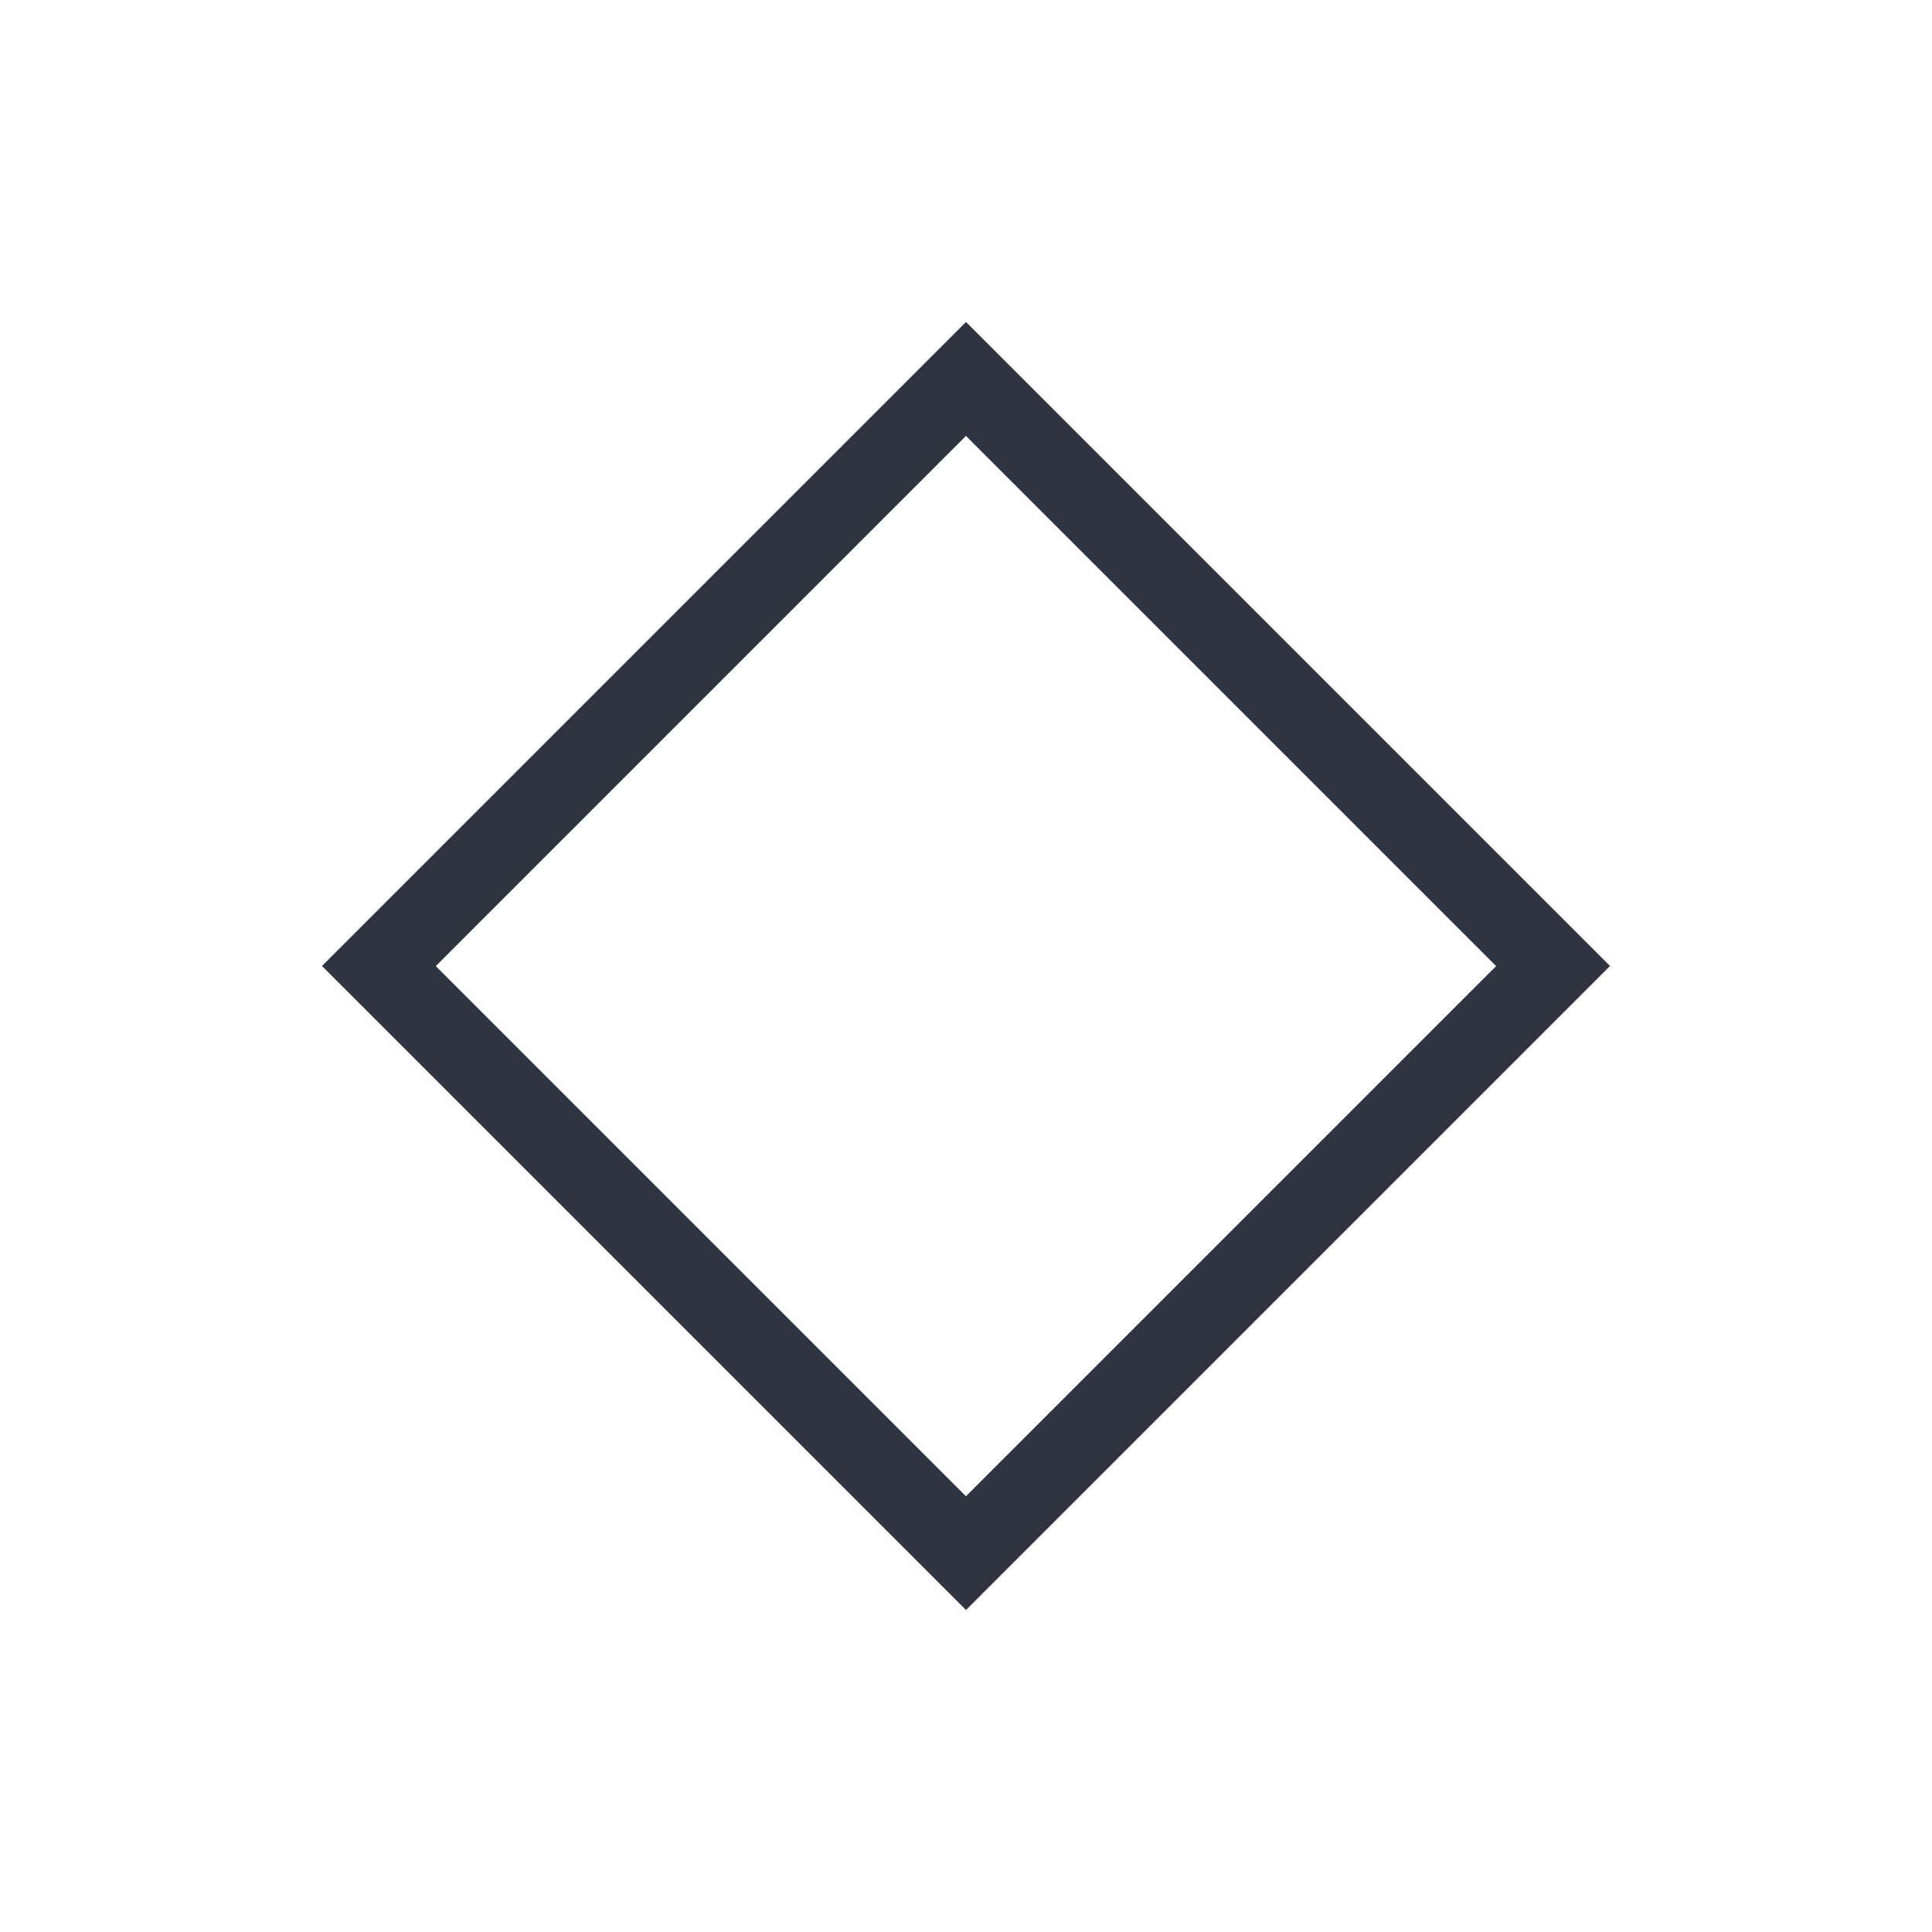 <svg viewBox="0 0 24 24" xmlns="http://www.w3.org/2000/svg">
 <defs>
  <style id="current-color-scheme" type="text/css">
   .ColorScheme-Text { color:#2e3440; } .ColorScheme-Highlight { color:#88c0d0; } .ColorScheme-NeutralText { color:#d08770; } .ColorScheme-PositiveText { color:#a3be8c; } .ColorScheme-NegativeText { color:#bf616a; }
  </style>
 </defs>
 <g transform="translate(1,1)">
  <path class="ColorScheme-Text" transform="translate(-551.29 -607.65)" d="m562.29 610.65-8 8 8 8 8-8zm-5.6e-4 1.415 6.586 6.586-6.586 6.586-6.586-6.586z" fill="currentColor"/>
 </g>
</svg>
